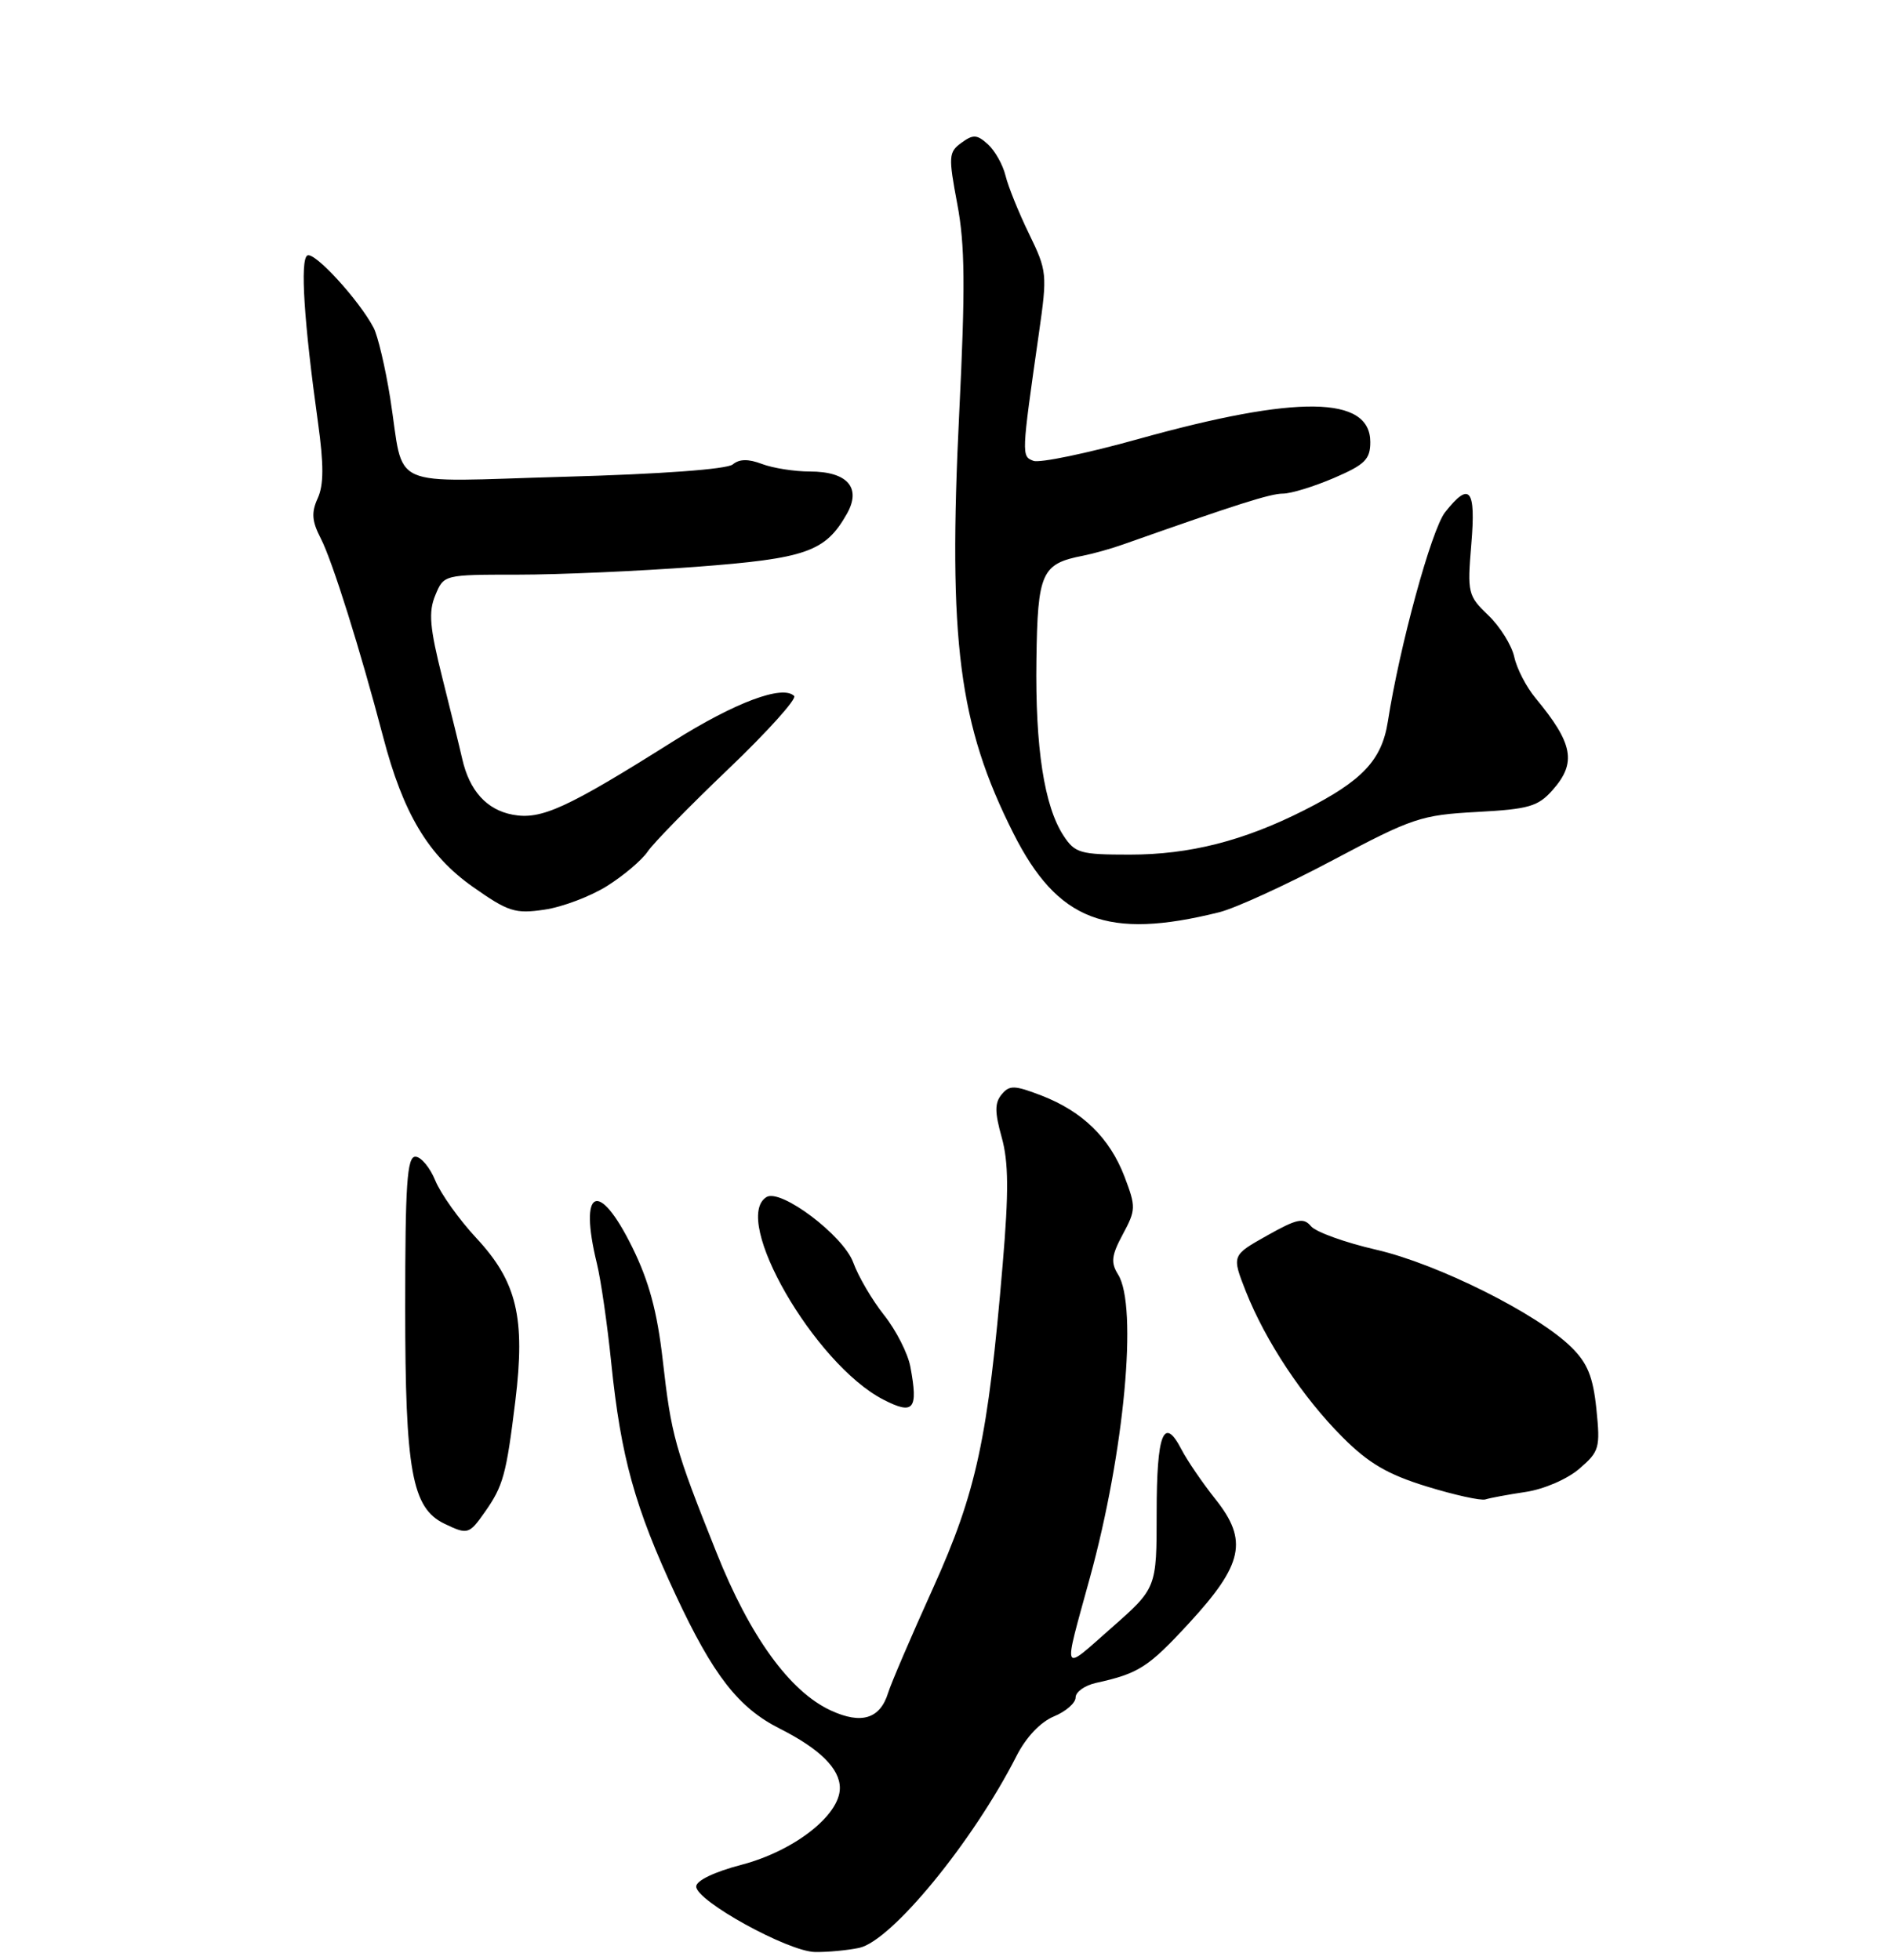 <?xml version="1.0" encoding="UTF-8" standalone="no"?>
<!DOCTYPE svg PUBLIC "-//W3C//DTD SVG 1.1//EN" "http://www.w3.org/Graphics/SVG/1.1/DTD/svg11.dtd" >
<svg xmlns="http://www.w3.org/2000/svg" xmlns:xlink="http://www.w3.org/1999/xlink" version="1.1" viewBox="0 0 256 266">
 <g >
 <path fill="currentColor"
d=" M 116.62 264.39 C 121.01 263.45 132.04 250.01 137.97 238.36 C 139.26 235.81 141.22 233.74 143.04 232.98 C 144.67 232.31 146.00 231.15 146.00 230.40 C 146.00 229.65 147.24 228.77 148.75 228.43 C 154.57 227.15 155.87 226.31 161.40 220.31 C 168.75 212.33 169.44 209.09 164.99 203.50 C 163.24 201.30 161.15 198.25 160.36 196.72 C 157.96 192.10 157.00 194.58 157.00 205.34 C 157.00 215.56 157.00 215.56 150.85 220.97 C 144.01 226.99 144.26 227.57 147.95 214.11 C 152.62 197.10 154.46 177.31 151.77 173.00 C 150.75 171.37 150.86 170.41 152.41 167.53 C 154.19 164.22 154.20 163.82 152.63 159.69 C 150.62 154.45 146.94 150.85 141.34 148.69 C 137.69 147.29 137.02 147.27 135.96 148.55 C 135.01 149.70 135.01 150.95 135.97 154.38 C 136.90 157.73 136.94 161.74 136.10 171.62 C 134.11 195.24 132.55 202.50 126.63 215.60 C 123.67 222.14 120.94 228.51 120.56 229.75 C 119.47 233.30 116.94 234.09 112.78 232.17 C 107.21 229.61 101.79 222.13 97.24 210.70 C 91.59 196.56 91.12 194.85 89.96 184.63 C 89.21 178.04 88.10 173.92 85.83 169.31 C 81.25 160.01 78.52 161.26 81.02 171.50 C 81.56 173.70 82.44 179.78 82.97 185.00 C 84.28 197.78 86.18 204.63 91.72 216.50 C 96.82 227.42 100.23 231.80 105.84 234.63 C 111.29 237.38 114.00 240.07 114.00 242.70 C 114.00 246.40 107.78 251.24 100.65 253.11 C 96.97 254.07 94.50 255.26 94.50 256.06 C 94.50 258.02 106.96 264.88 110.62 264.95 C 112.34 264.98 115.04 264.72 116.62 264.39 Z  M 65.80 205.25 C 68.30 201.70 68.72 200.19 69.95 190.16 C 71.33 178.85 70.16 173.96 64.66 168.05 C 62.33 165.55 59.83 162.04 59.09 160.25 C 58.36 158.46 57.14 157.00 56.38 157.00 C 55.25 157.00 55.00 160.74 55.00 177.48 C 55.00 199.64 55.91 204.68 60.31 206.81 C 63.47 208.33 63.67 208.28 65.80 205.25 Z  M 207.12 202.50 C 209.58 202.13 212.77 200.75 214.38 199.35 C 217.09 197.02 217.23 196.53 216.69 191.26 C 216.24 186.89 215.49 185.03 213.30 182.87 C 208.70 178.32 195.15 171.55 186.81 169.63 C 182.59 168.66 178.60 167.22 177.95 166.44 C 176.94 165.23 176.05 165.42 171.98 167.71 C 167.19 170.40 167.19 170.40 169.10 175.27 C 171.78 182.04 176.84 189.68 182.23 195.07 C 185.77 198.62 188.34 200.12 193.65 201.76 C 197.42 202.92 201.00 203.71 201.62 203.52 C 202.24 203.32 204.71 202.86 207.12 202.50 Z  M 123.57 185.51 C 123.23 183.69 121.62 180.54 120.00 178.50 C 118.38 176.46 116.50 173.25 115.82 171.37 C 114.49 167.71 105.97 161.28 104.04 162.48 C 99.22 165.46 110.57 185.15 119.88 189.96 C 124.03 192.10 124.66 191.34 123.57 185.51 Z  M 165.50 123.82 C 167.70 123.27 174.66 120.08 180.96 116.73 C 191.72 111.02 192.90 110.62 200.46 110.21 C 207.53 109.83 208.77 109.47 210.75 107.23 C 214.03 103.53 213.54 100.92 208.44 94.77 C 207.19 93.27 205.88 90.75 205.54 89.16 C 205.19 87.58 203.61 85.04 202.02 83.52 C 199.25 80.86 199.16 80.49 199.71 73.88 C 200.35 66.33 199.49 65.29 196.15 69.53 C 194.30 71.89 189.98 87.68 188.38 97.95 C 187.56 103.19 184.91 105.99 177.00 109.99 C 168.79 114.14 161.48 116.00 153.34 116.00 C 146.61 116.00 145.92 115.80 144.36 113.43 C 141.74 109.43 140.51 101.48 140.68 89.55 C 140.84 77.71 141.37 76.52 147.00 75.43 C 148.38 75.16 150.85 74.47 152.50 73.88 C 167.91 68.44 172.43 67.00 174.14 67.00 C 175.24 67.00 178.35 66.04 181.06 64.88 C 185.27 63.07 186.00 62.35 186.00 60.00 C 186.00 53.71 176.07 53.58 154.55 59.58 C 147.54 61.54 141.12 62.87 140.27 62.55 C 138.64 61.92 138.64 61.86 141.02 45.22 C 142.17 37.19 142.13 36.78 139.67 31.72 C 138.27 28.85 136.84 25.30 136.48 23.82 C 136.12 22.35 135.04 20.44 134.09 19.58 C 132.61 18.24 132.09 18.22 130.50 19.38 C 128.76 20.65 128.72 21.21 129.94 27.70 C 130.99 33.24 131.04 39.05 130.20 56.08 C 128.68 87.06 130.13 98.37 137.55 113.10 C 143.56 125.02 150.29 127.61 165.50 123.82 Z  M 82.40 120.26 C 84.66 118.84 87.13 116.74 87.91 115.59 C 88.68 114.44 93.63 109.38 98.91 104.34 C 104.18 99.30 108.18 94.85 107.80 94.47 C 106.24 92.91 99.77 95.34 91.36 100.63 C 76.93 109.72 73.45 111.31 69.59 110.58 C 66.06 109.92 63.72 107.33 62.74 103.00 C 62.43 101.62 61.22 96.69 60.05 92.04 C 58.32 85.15 58.14 83.06 59.09 80.79 C 60.24 78.00 60.24 78.00 70.31 78.00 C 75.85 78.00 86.71 77.52 94.44 76.94 C 109.44 75.81 112.03 74.90 114.95 69.75 C 116.96 66.21 115.04 64.00 109.94 64.00 C 107.85 64.00 104.92 63.54 103.44 62.98 C 101.57 62.27 100.36 62.29 99.46 63.04 C 98.67 63.69 89.71 64.35 76.69 64.71 C 52.08 65.39 54.97 66.70 52.96 54.00 C 52.30 49.88 51.29 45.60 50.72 44.50 C 48.75 40.74 42.66 34.09 41.71 34.68 C 40.72 35.29 41.26 43.71 43.16 57.33 C 43.96 63.08 43.95 65.81 43.13 67.62 C 42.24 69.57 42.33 70.73 43.54 73.08 C 45.11 76.11 48.92 88.26 52.00 100.00 C 54.72 110.41 58.12 116.09 64.16 120.36 C 68.99 123.76 69.92 124.06 73.90 123.47 C 76.33 123.12 80.15 121.67 82.40 120.26 Z "/>
</g>
</svg>